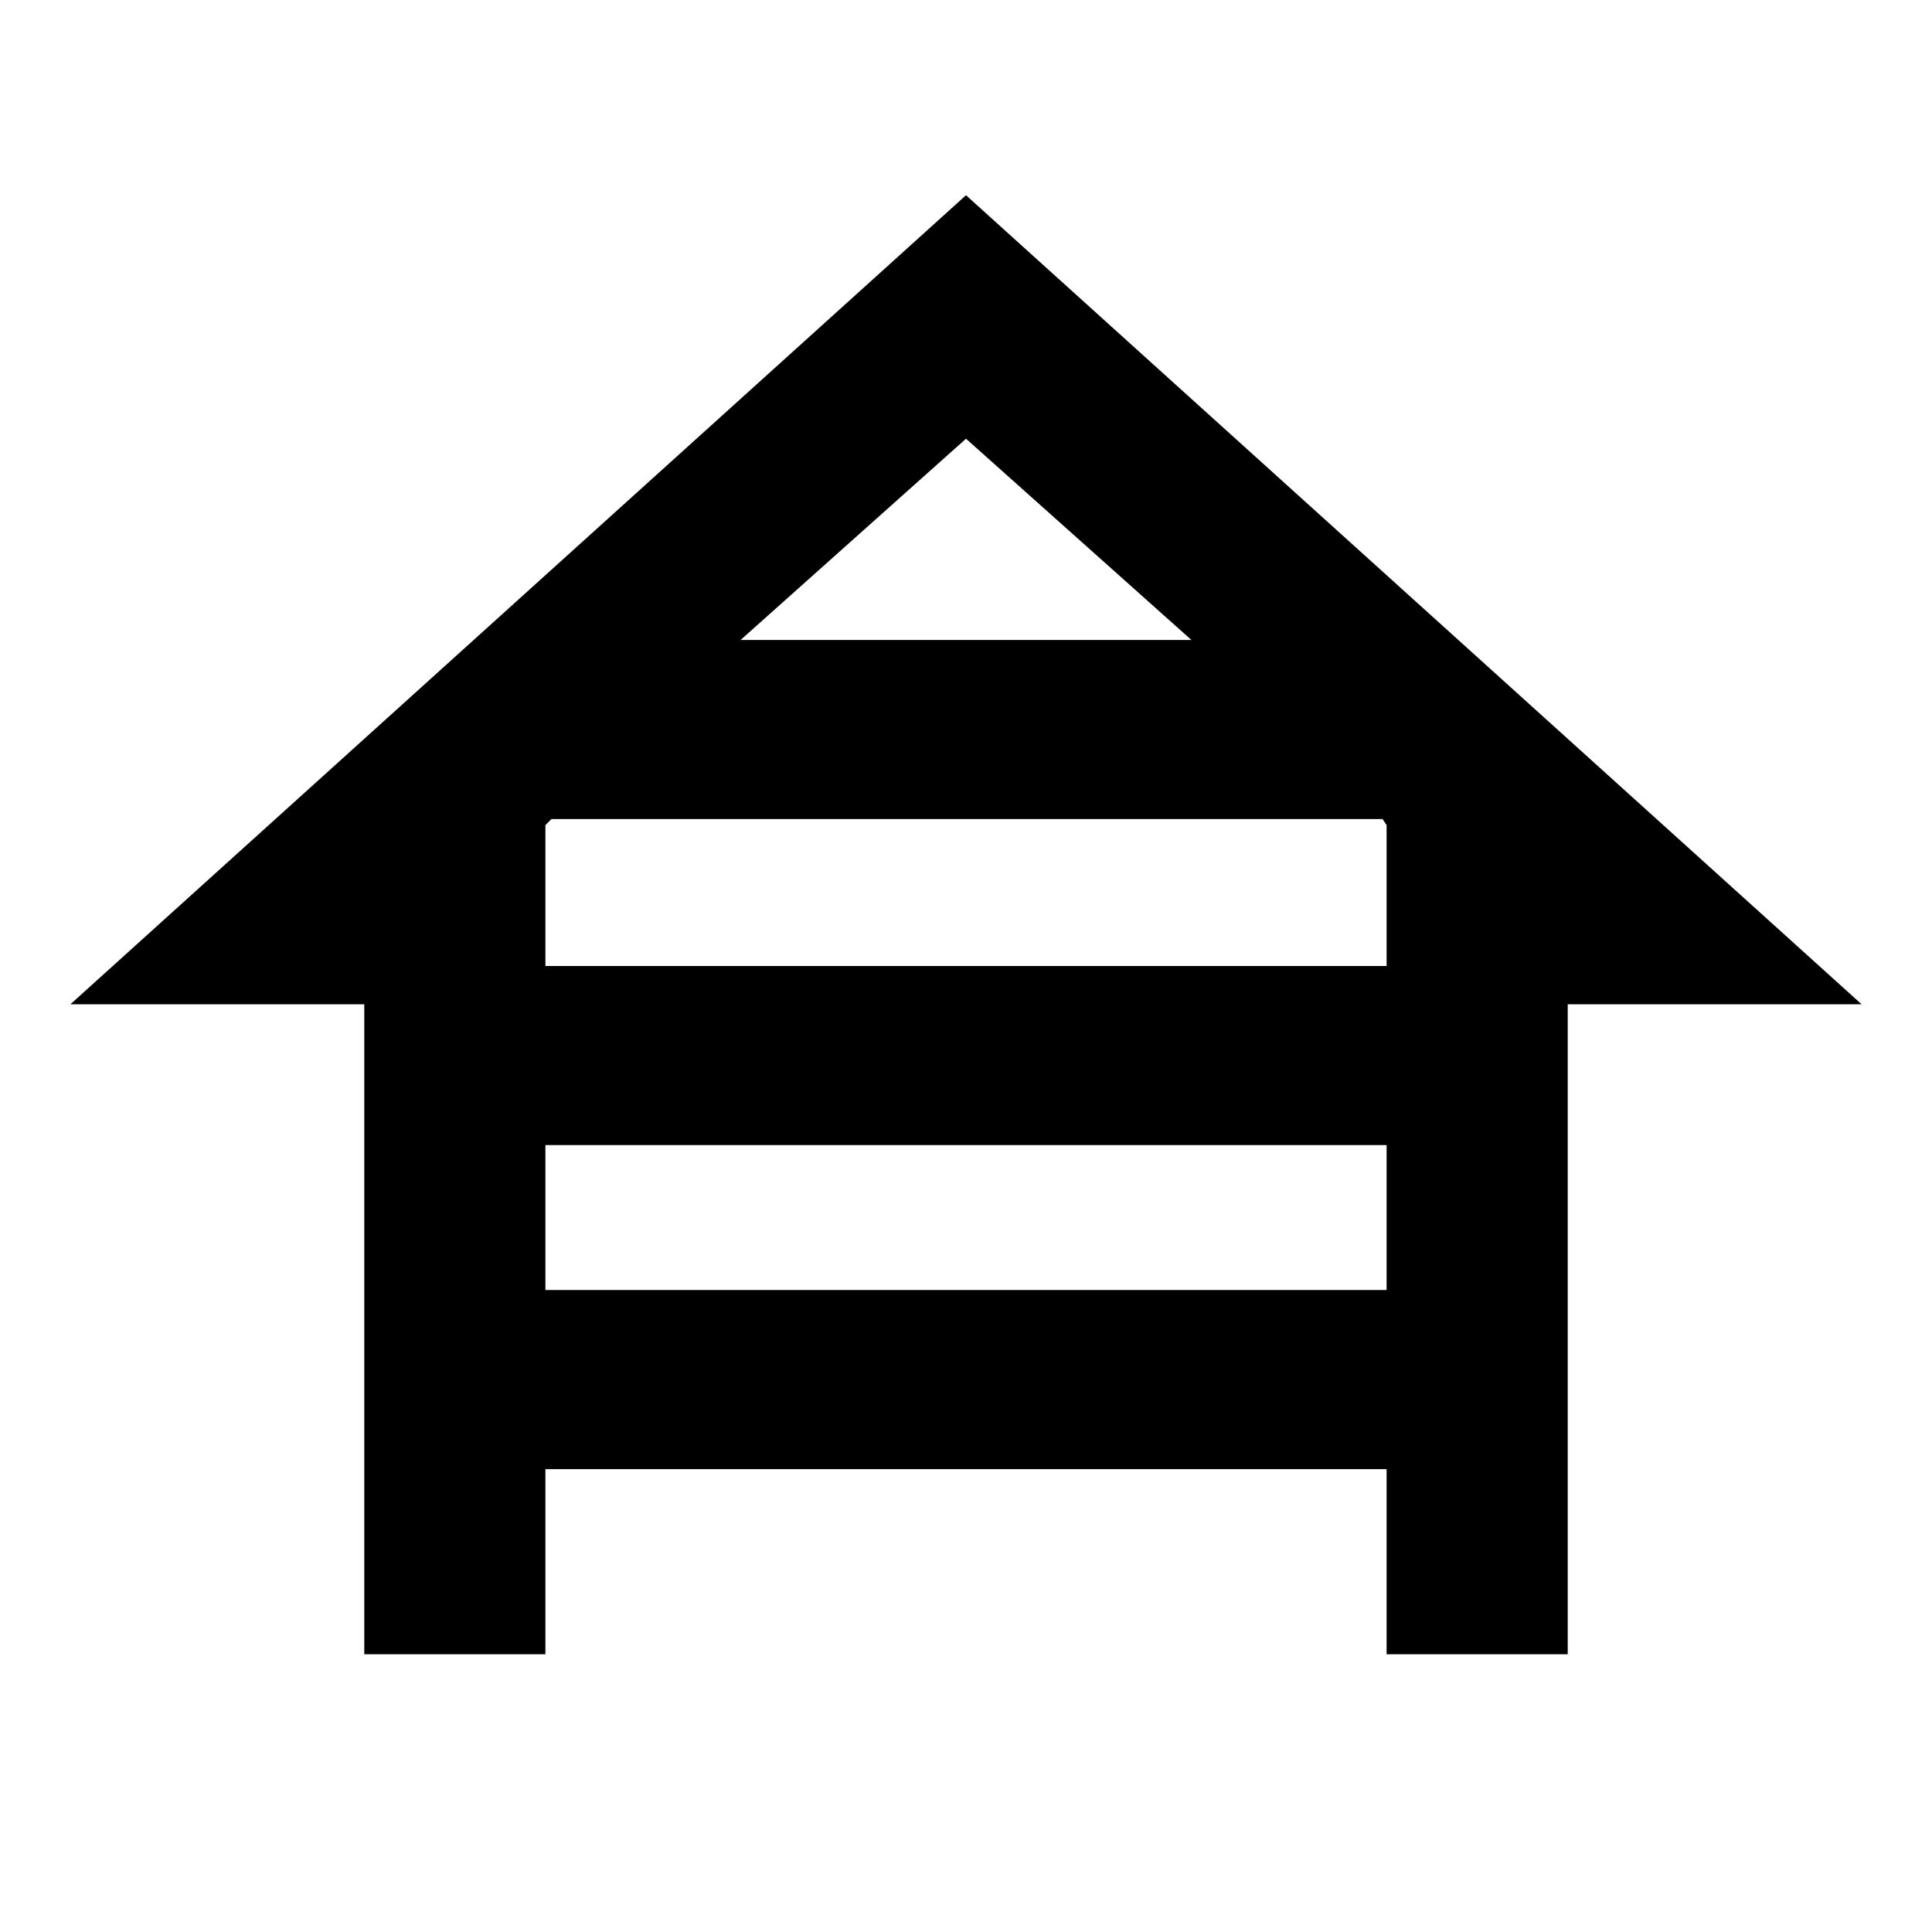 <svg xmlns="http://www.w3.org/2000/svg" height="40" width="40"><path d="M7.542 34.25V20.792H1.458L20 4.042L38.542 20.792H32.458V34.25H28.708V30.417H11.292V34.25ZM15.333 13.25H24.667L20 9.083ZM11.292 20H28.708V17.083L28.625 16.958H11.417L11.292 17.083ZM11.292 26.708H28.708V23.708H11.292Z"/></svg>